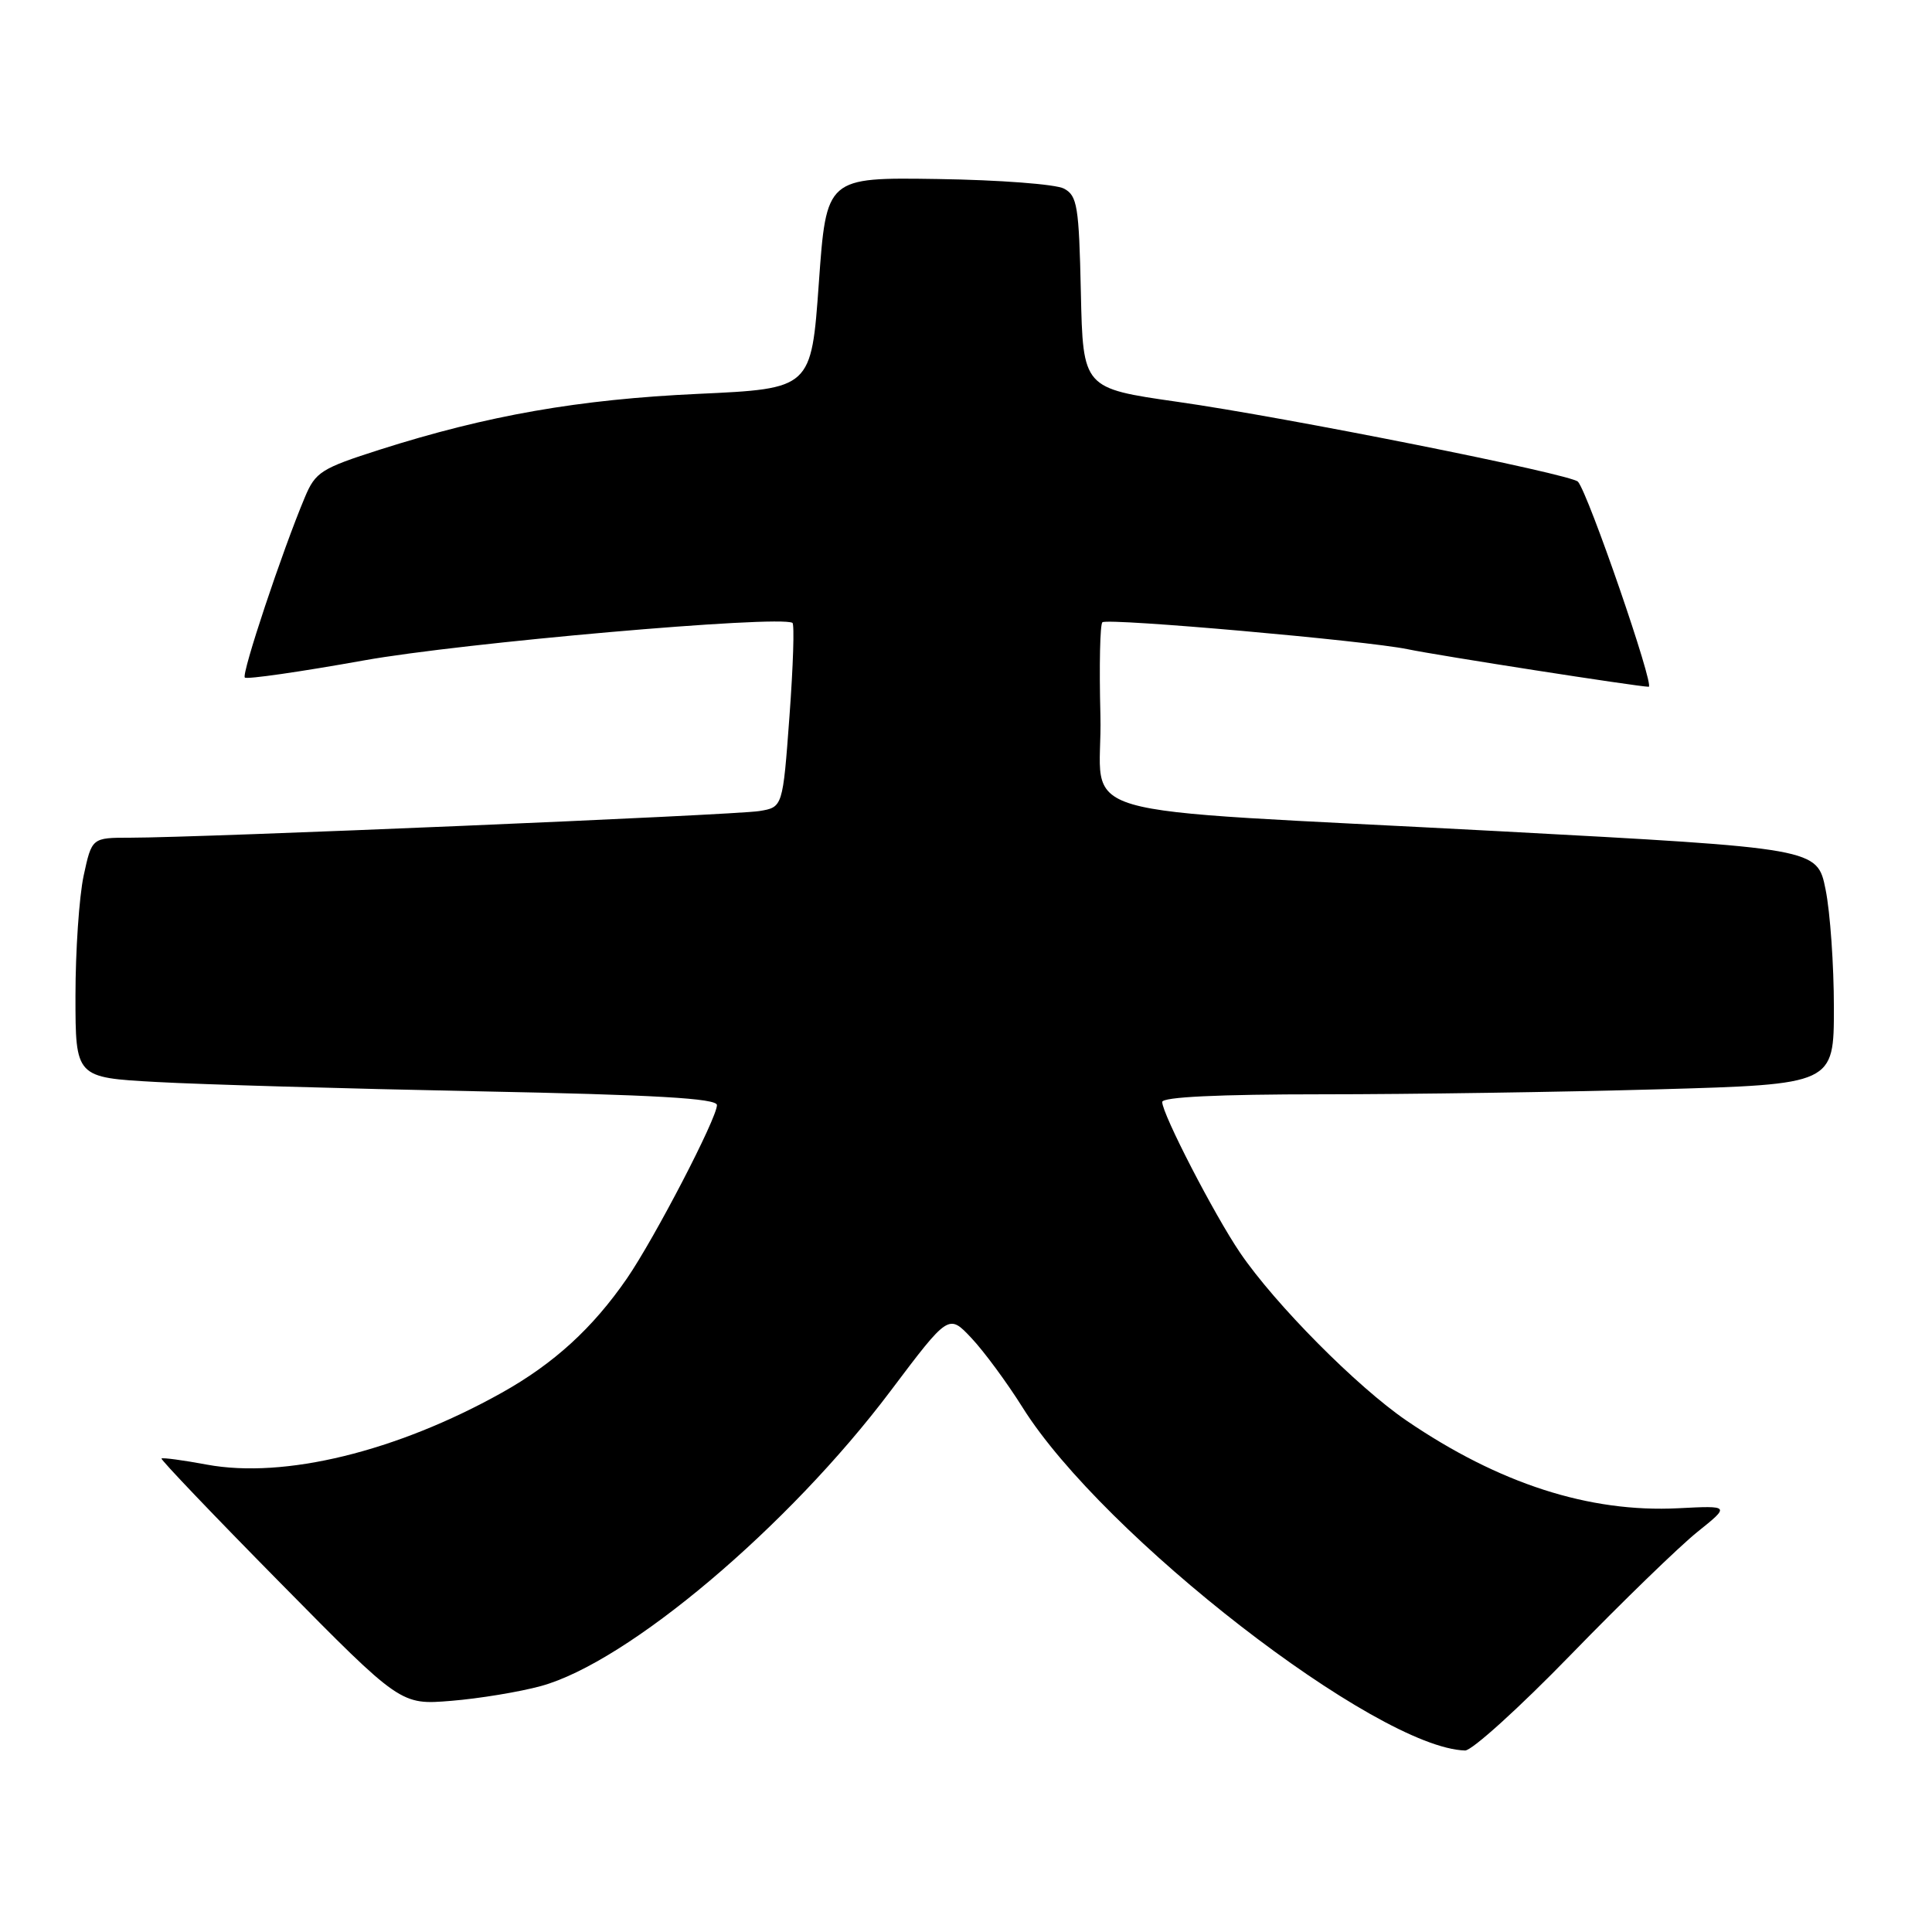 <?xml version="1.0" encoding="UTF-8" standalone="no"?>
<!DOCTYPE svg PUBLIC "-//W3C//DTD SVG 1.1//EN" "http://www.w3.org/Graphics/SVG/1.1/DTD/svg11.dtd" >
<svg xmlns="http://www.w3.org/2000/svg" xmlns:xlink="http://www.w3.org/1999/xlink" version="1.1" viewBox="0 0 256 256">
 <g >
 <path fill="currentColor"
d=" M 208.15 219.25 C 214.96 212.24 222.50 204.93 224.90 203.00 C 229.26 199.50 229.26 199.50 222.38 199.85 C 210.58 200.45 198.62 196.59 186.36 188.23 C 179.79 183.74 168.95 172.81 164.32 166.00 C 160.90 160.97 154.00 147.61 154.00 146.02 C 154.00 145.36 161.41 145.00 175.25 145.00 C 186.94 145.00 206.96 144.70 219.75 144.34 C 243.00 143.68 243.00 143.68 243.00 133.51 C 243.00 127.91 242.51 120.87 241.90 117.87 C 240.80 112.40 240.80 112.40 198.65 110.14 C 139.26 106.96 146.17 108.96 145.81 94.77 C 145.64 88.19 145.76 82.64 146.08 82.45 C 147.00 81.88 181.03 84.89 186.50 86.02 C 190.51 86.86 217.12 91.00 218.46 91.00 C 219.29 91.00 210.47 65.40 209.09 63.83 C 208.21 62.83 170.38 55.28 156.00 53.24 C 143.50 51.45 143.50 51.45 143.22 38.75 C 142.97 27.30 142.75 25.93 140.98 24.99 C 139.90 24.41 132.37 23.84 124.26 23.72 C 109.50 23.50 109.50 23.50 108.50 37.50 C 107.50 51.50 107.50 51.50 92.50 52.19 C 76.70 52.92 64.62 55.03 50.36 59.57 C 42.56 62.06 41.80 62.54 40.40 65.88 C 37.40 73.01 31.97 89.31 32.44 89.78 C 32.71 90.04 39.80 89.02 48.21 87.51 C 61.17 85.18 103.14 81.50 105.00 82.53 C 105.28 82.69 105.10 88.25 104.61 94.89 C 103.72 106.96 103.72 106.96 100.61 107.47 C 97.43 108.00 26.44 111.00 17.26 111.00 C 12.17 111.00 12.17 111.00 11.08 116.05 C 10.49 118.83 10.00 125.98 10.00 131.94 C 10.00 142.78 10.00 142.78 20.75 143.37 C 26.66 143.70 45.79 144.25 63.25 144.60 C 86.89 145.07 95.00 145.54 95.00 146.43 C 95.00 148.17 86.77 164.01 83.08 169.39 C 78.54 175.98 73.40 180.68 66.48 184.55 C 52.54 192.34 37.67 195.97 27.41 194.07 C 24.25 193.48 21.55 193.12 21.40 193.26 C 21.26 193.40 28.33 200.81 37.12 209.72 C 53.09 225.92 53.09 225.92 59.79 225.37 C 63.48 225.07 68.83 224.19 71.68 223.41 C 83.20 220.25 104.45 202.32 118.01 184.30 C 125.70 174.09 125.70 174.09 128.72 177.30 C 130.38 179.06 133.43 183.20 135.50 186.50 C 146.14 203.49 182.42 231.61 194.13 231.95 C 195.03 231.98 201.34 226.26 208.15 219.25 Z "/>
</g>
</svg>